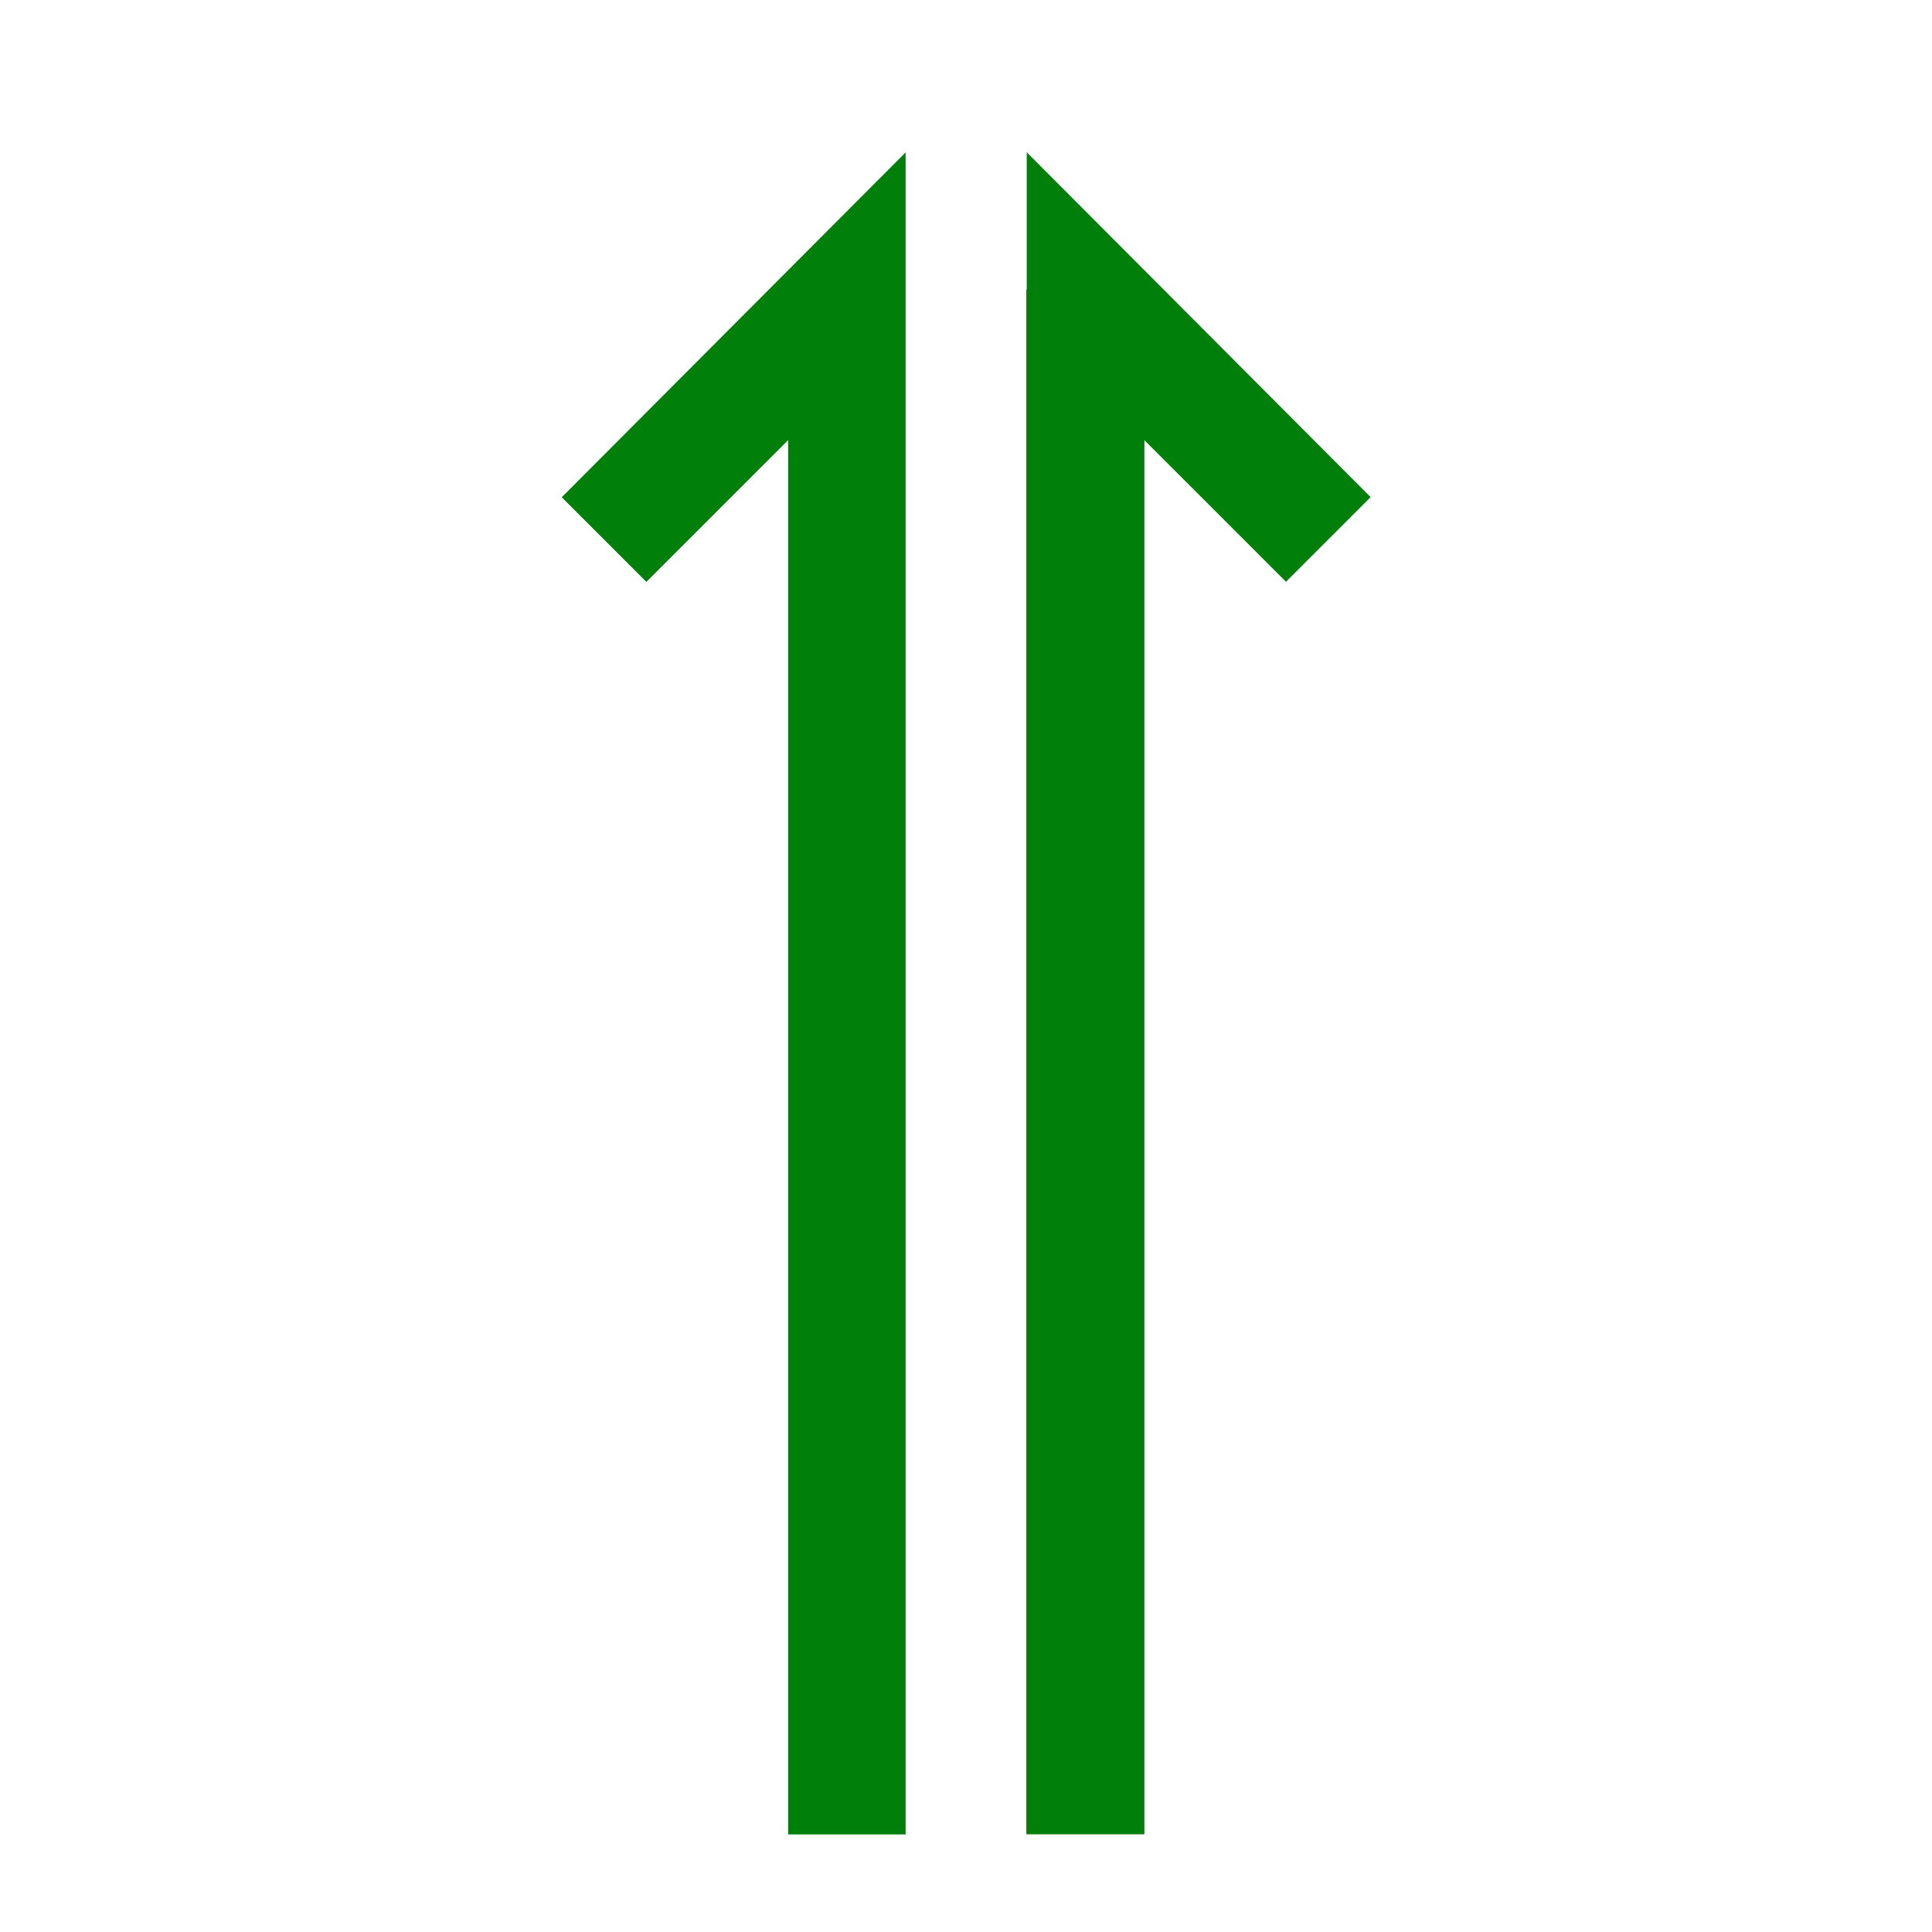 <svg id="SVGRoot" width="16px" height="16px" version="1.1" viewBox="0 0 16 16" xmlns="http://www.w3.org/2000/svg">
 <defs>
  <marker id="Arrow1" overflow="visible" markerHeight="6.707" markerWidth="4.061" orient="auto-start-reverse" preserveAspectRatio="xMidYMid" viewBox="0 0 4.061 6.707">
   <path transform="rotate(180 .125 0)" d="m3-3-3 3 3 3" fill="none" stroke="context-stroke"/>
  </marker>
 </defs>
 <g display="none" fill="none">
  <path d="m8 1.266v13.469" marker-end="url(#Arrow1)" stroke-opacity="0"/>
  <g>
   <path d="m8.988 1.266v12.79" stroke="#7a0000" stroke-width=".974px"/>
   <path d="m7.016 1.266v12.79" stroke="#7a0000" stroke-width=".974px"/>
   <path d="m8.003 13.269v2.729" stroke="#000" stroke-width="1px"/>
  </g>
 </g>
 <g transform="matrix(1 0 0 -1 0 16.454)">
  <path d="m4.652 12.336 0.701-0.701 1.174 1.174v-11.547h0.973v13.93z" fill="#00800b" stroke-width="0"/>
  <path d="m8.988 1.267v12.79" fill="none" stroke="#7a0000" stroke-width=".974px"/>
  <path d="m11.351 12.337-0.701-0.701-1.174 1.174v-11.547h-0.973v13.93z" fill="#00800b" stroke-width="0"/>
 </g>
</svg>
